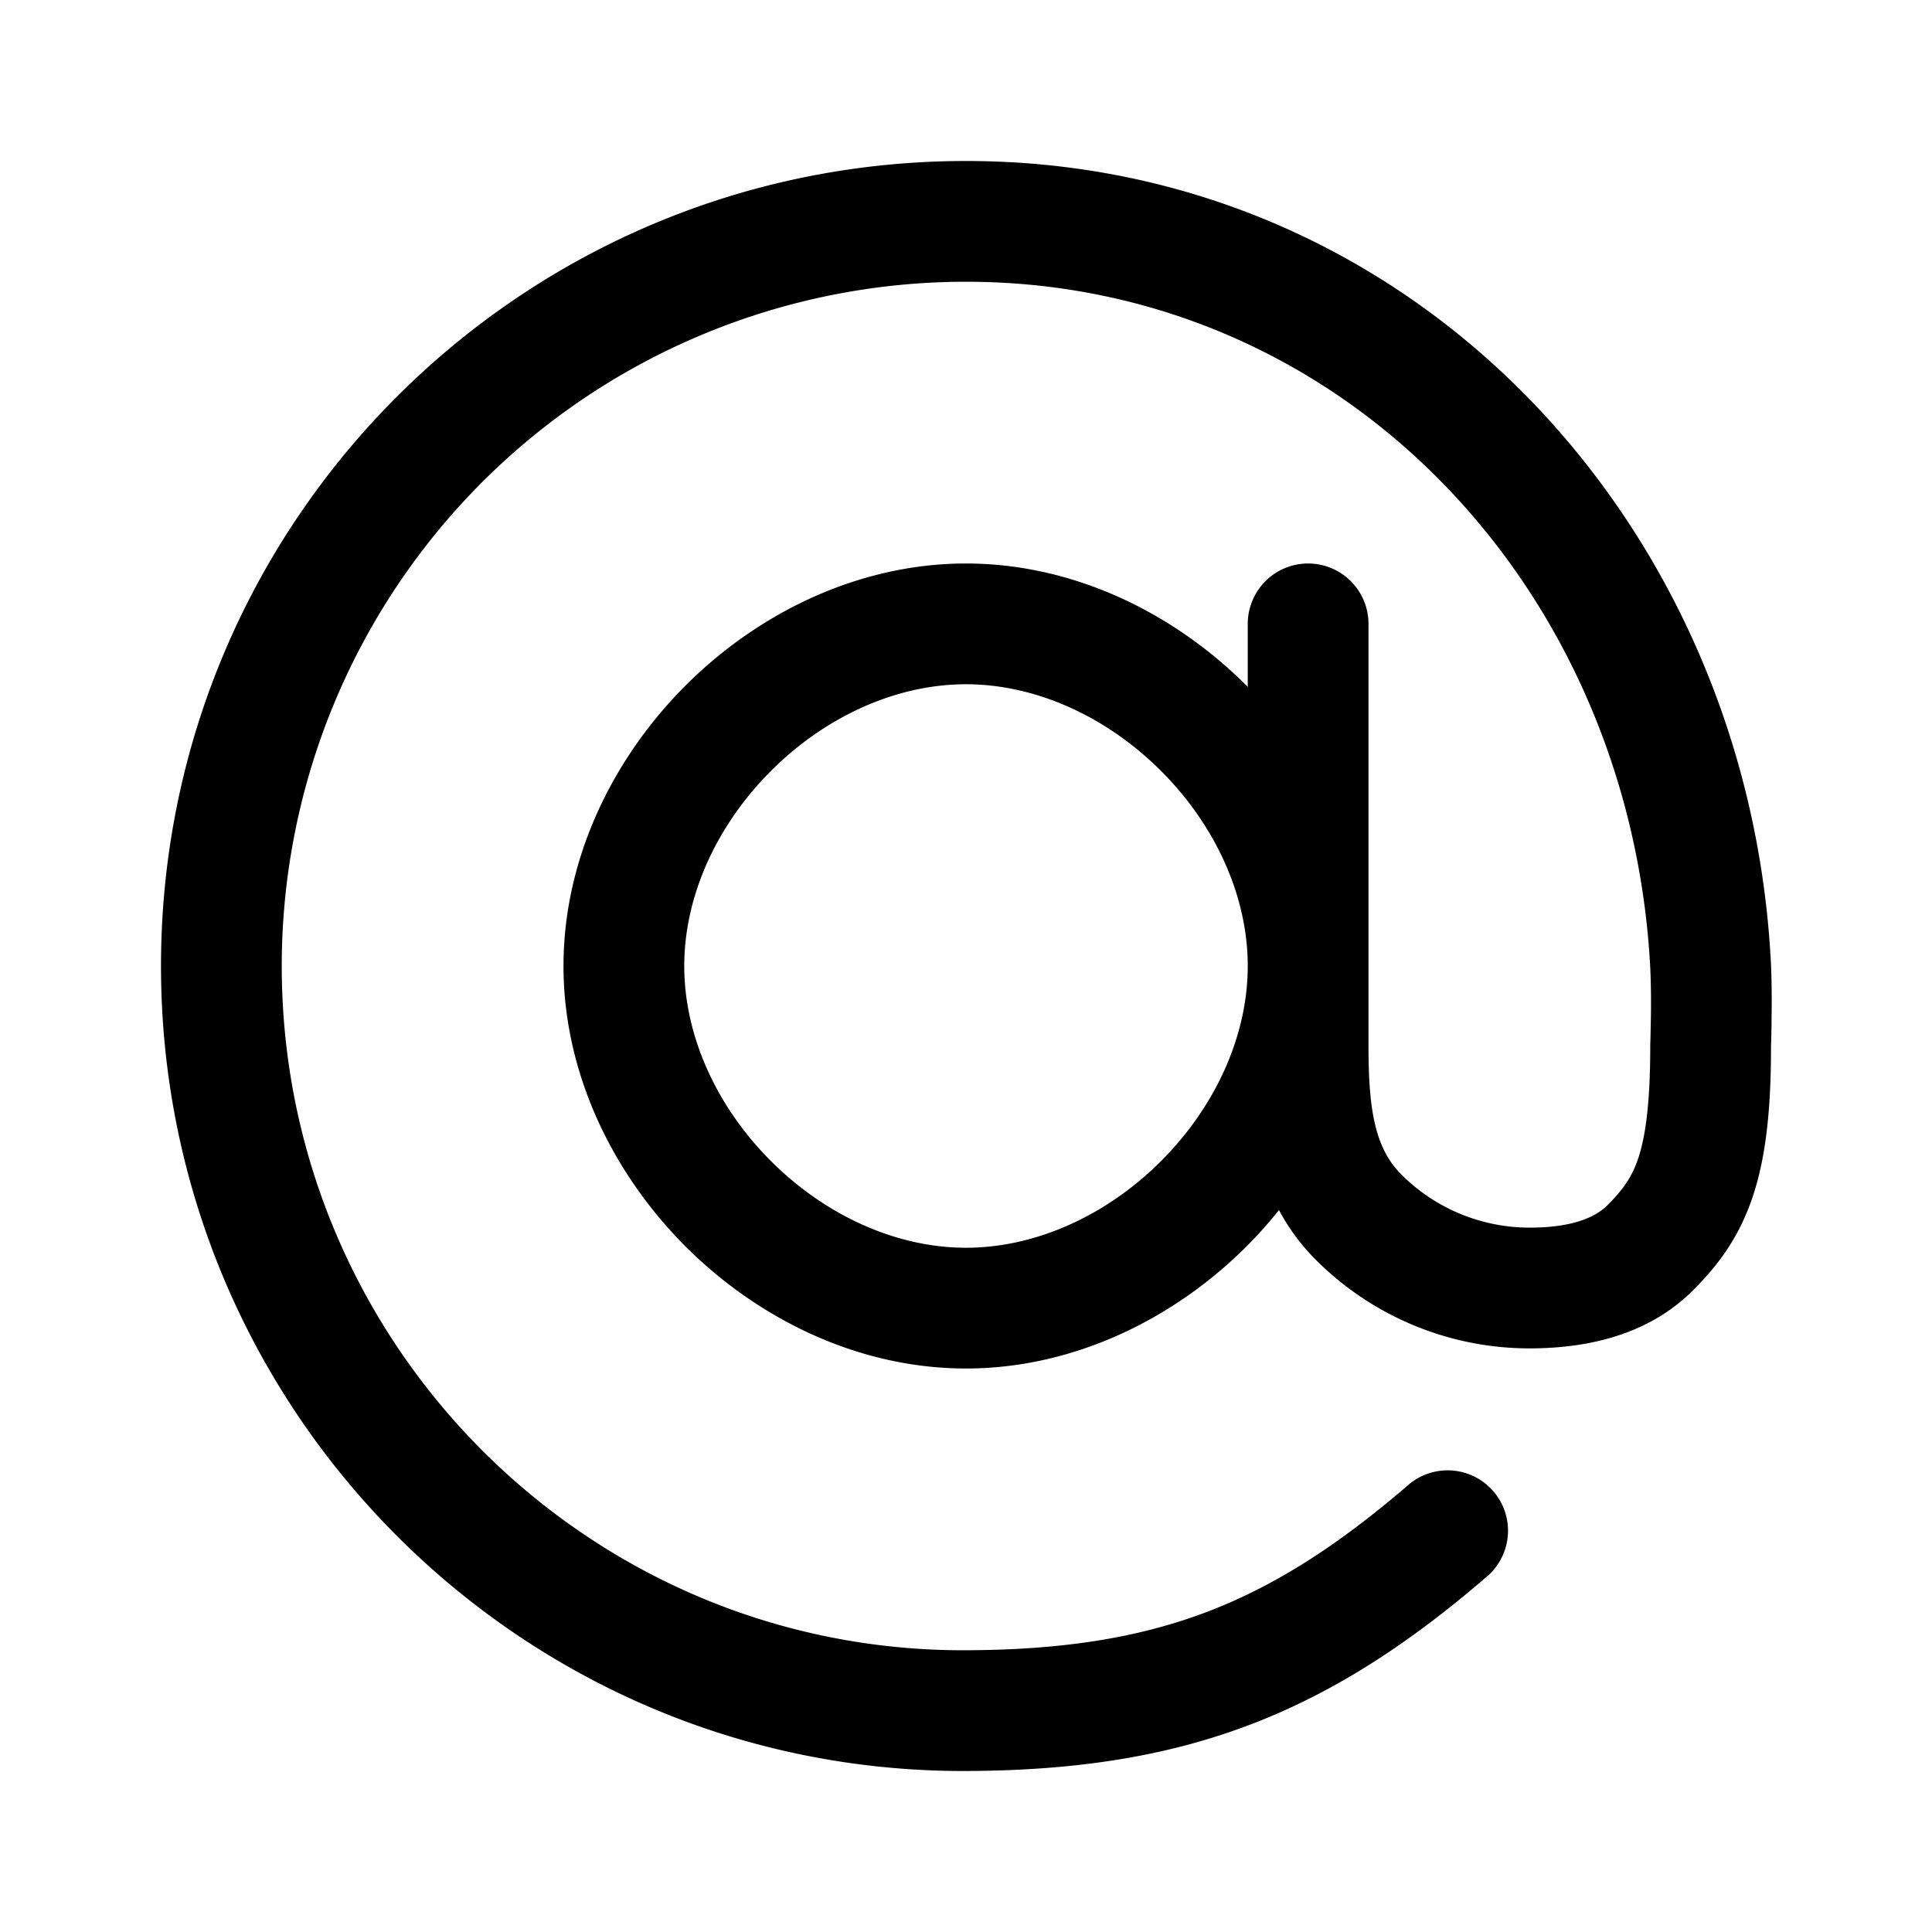 <svg xmlns="http://www.w3.org/2000/svg" width="24" height="24"><path fill-rule="evenodd" d="M2 12C2 6.477 6.477 2 12 2c5.556 0 9.72 4.511 9.999 9.962.011.22.011.49.008.694 0 .104-.003.195-.004.261l-.003.078v.017c0 .774-.064 1.365-.226 1.85-.172.517-.438.863-.744 1.168-.424.425-1.069.72-2.03.72a3.75 3.75 0 01-2.652-1.098 2.608 2.608 0 01-.46-.62 5.5 5.5 0 01-.404.452C14.58 16.387 13.334 17 12 17c-1.335 0-2.58-.613-3.484-1.516C7.613 14.58 7 13.334 7 12c0-1.335.613-2.58 1.516-3.484C9.42 7.613 10.666 7 12 7c1.335 0 2.58.613 3.484 1.516l.016.017V7.75a.75.75 0 011.5 0V13c0 .797.084 1.266.409 1.591A2.25 2.25 0 0019 15.25c.63 0 .87-.18.97-.28.194-.195.303-.349.381-.582.087-.262.149-.668.149-1.388v-.03l.001-.019.002-.07.005-.244a10.55 10.55 0 00-.007-.599C20.257 7.285 16.661 3.5 12 3.5A8.5 8.5 0 003.5 12c0 4.697 3.808 8.517 8.497 8.5 1.19-.004 2.124-.15 2.969-.466.844-.317 1.643-.822 2.543-1.6a.75.75 0 01.982 1.133c-.992.859-1.942 1.475-2.998 1.871-1.057.396-2.178.557-3.49.562C6.475 22.02 2 17.52 2 12zm13.5 0c0-.874-.407-1.754-1.077-2.423C13.753 8.907 12.874 8.5 12 8.5c-.874 0-1.754.407-2.423 1.077-.67.67-1.077 1.549-1.077 2.423 0 .874.407 1.754 1.077 2.423.67.67 1.549 1.077 2.423 1.077.874 0 1.754-.407 2.423-1.077.67-.67 1.077-1.549 1.077-2.423z"/></svg>